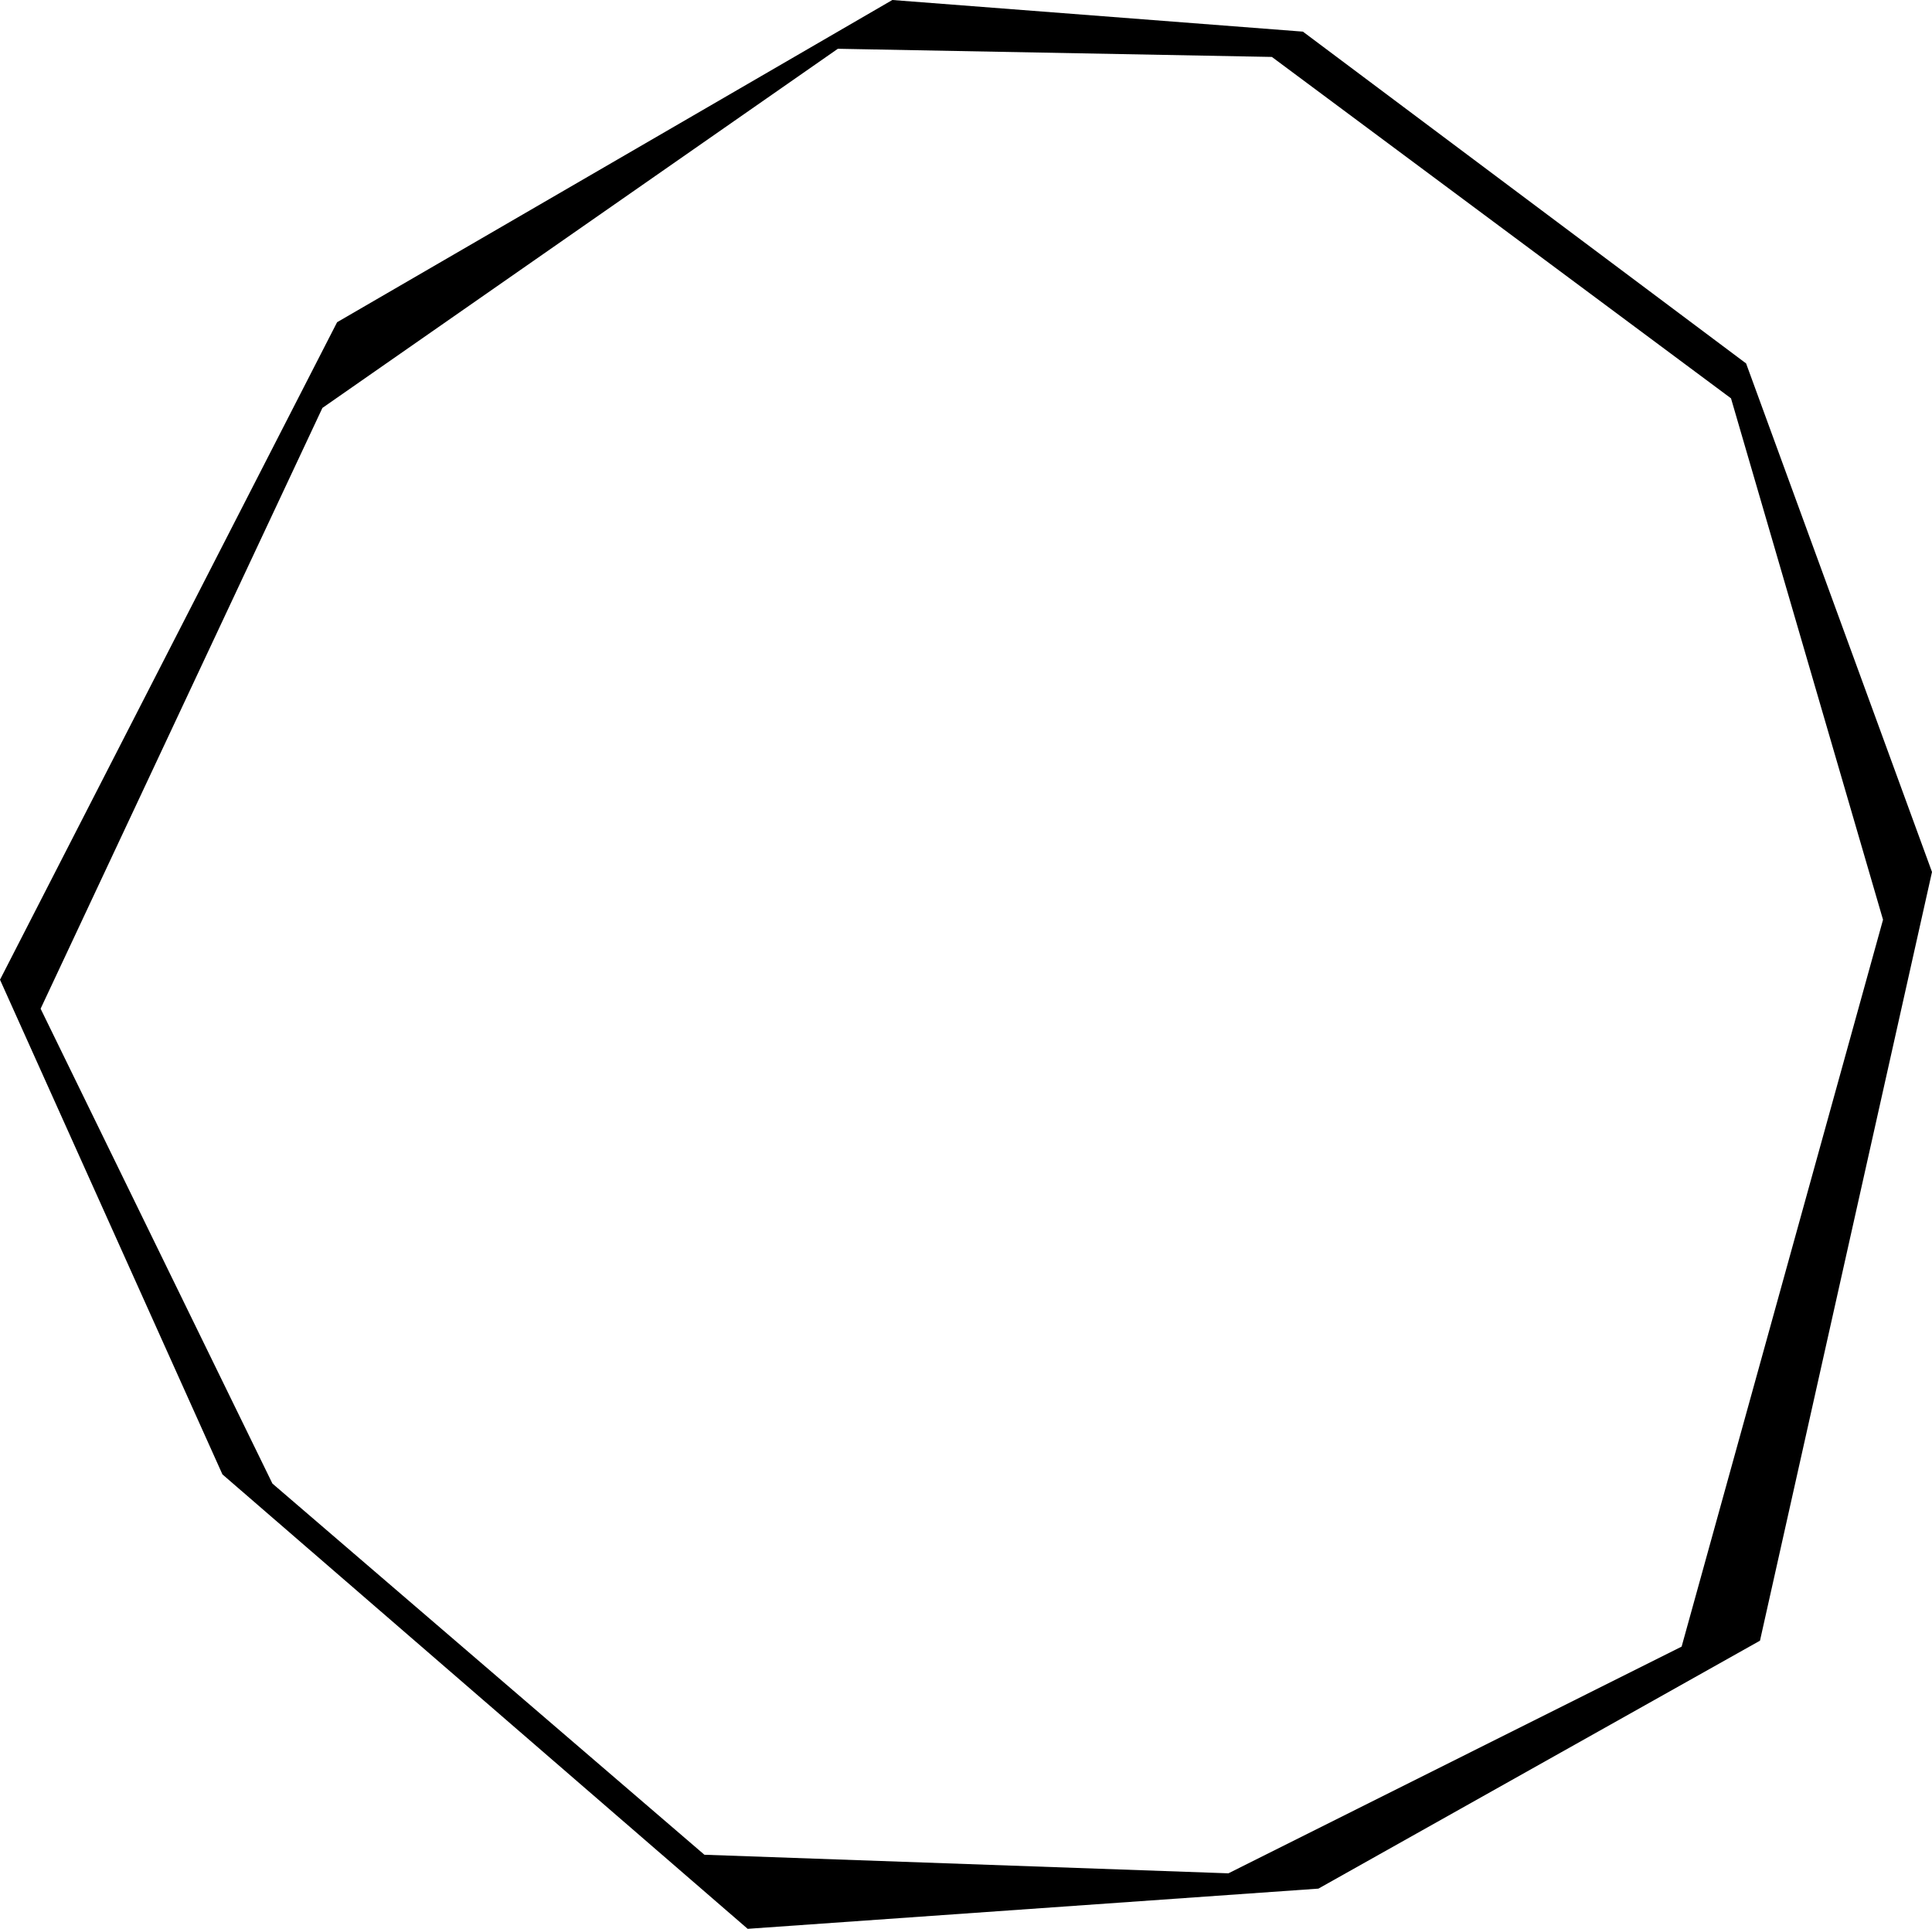 <?xml version="1.0" encoding="UTF-8" standalone="no"?>
<svg xmlns:ffdec="https://www.free-decompiler.com/flash" xmlns:xlink="http://www.w3.org/1999/xlink" ffdec:objectType="shape" height="472.6px" width="473.4px" xmlns="http://www.w3.org/2000/svg">
  <g transform="matrix(1.0, 0.0, 0.0, 1.0, 264.75, 244.0)">
    <path d="M208.65 -30.35 L166.5 158.0 58.3 218.75 -81.55 228.6 -210.25 117.25 -264.75 -3.95 -182.15 -165.05 -46.1 -244.0 54.5 -236.25 163.1 -154.95 208.65 -30.35 M196.65 -18.65 L159.4 -146.4 46.9 -230.05 -59.45 -232.05 -185.75 -144.05 -254.8 3.15 -198.0 119.5 -92.15 210.45 36.25 215.0 147.3 159.45 196.65 -18.65" fill="#000000" fill-rule="evenodd" stroke="none"/>
  </g>
</svg>
